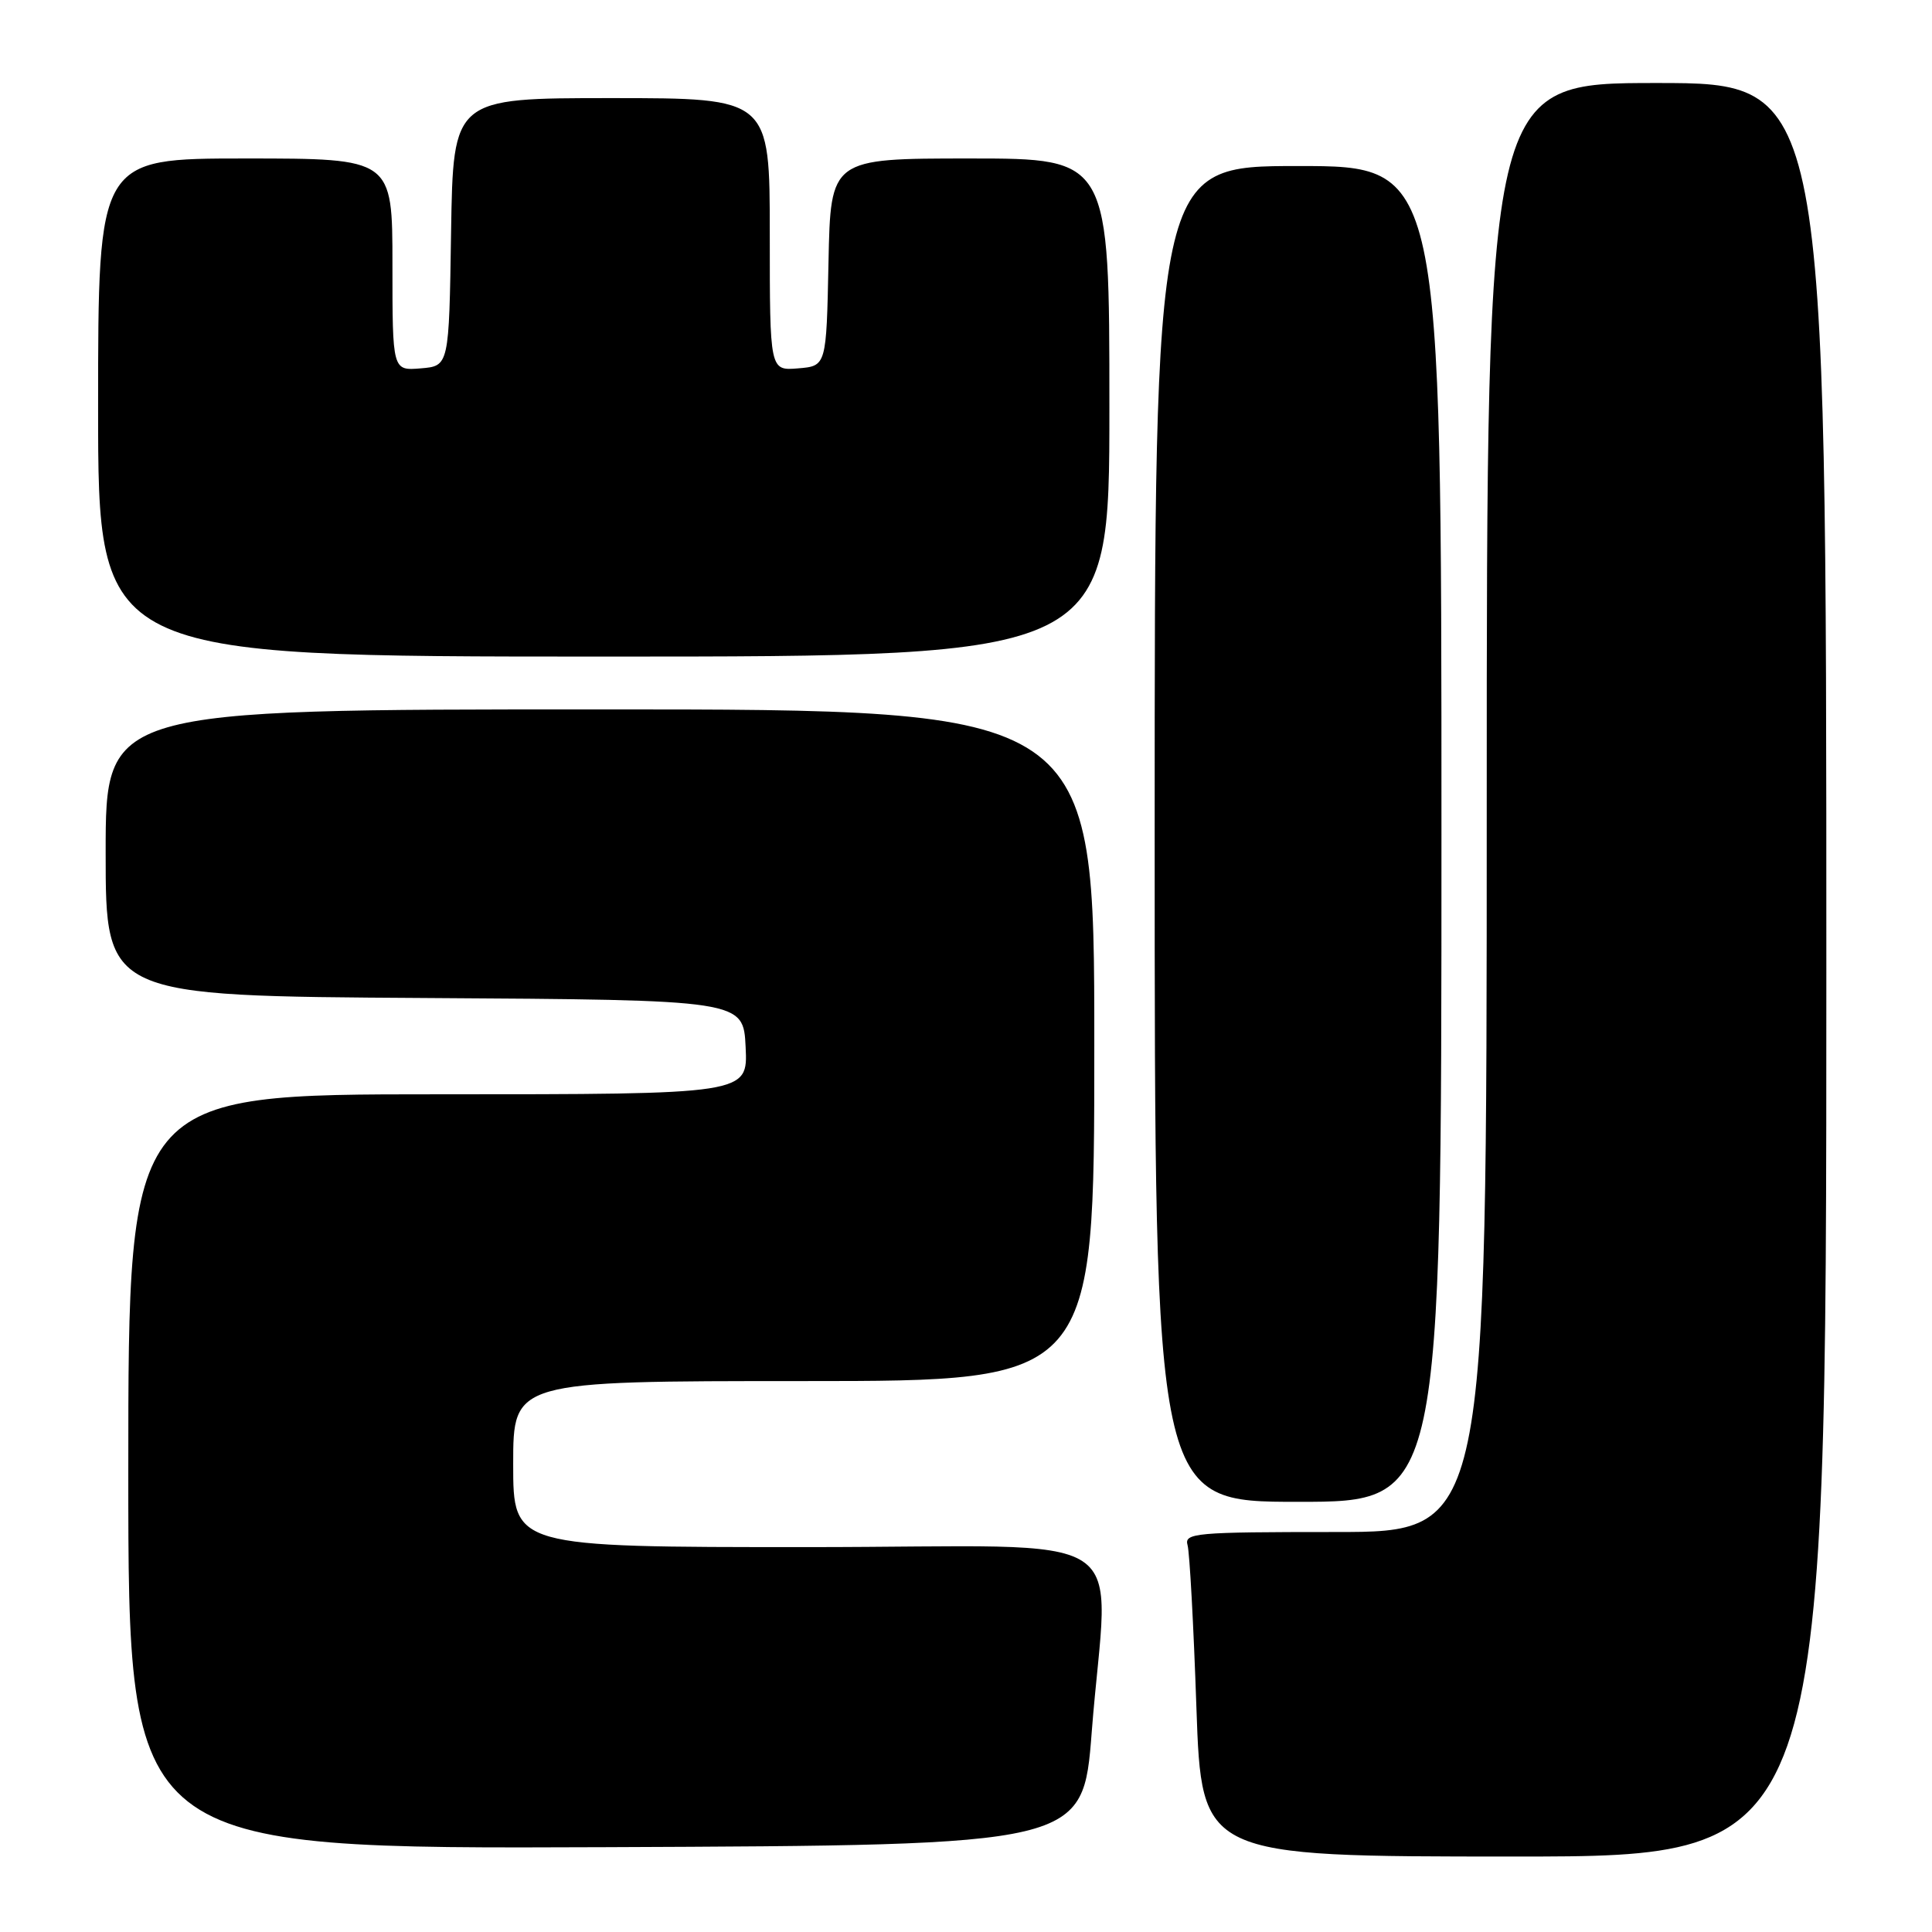 <?xml version="1.0" encoding="UTF-8" standalone="no"?>
<!DOCTYPE svg PUBLIC "-//W3C//DTD SVG 1.1//EN" "http://www.w3.org/Graphics/SVG/1.1/DTD/svg11.dtd" >
<svg xmlns="http://www.w3.org/2000/svg" xmlns:xlink="http://www.w3.org/1999/xlink" version="1.1" viewBox="0 0 256 256">
 <g >
 <path fill="currentColor"
d=" M 242.00 128.50 C 242.00 11.00 242.00 11.00 219.50 11.00 C 197.00 11.00 197.00 11.00 197.00 107.00 C 197.00 203.00 197.00 203.00 176.93 203.00 C 158.30 203.00 156.90 203.13 157.36 204.75 C 157.63 205.71 158.16 215.39 158.53 226.25 C 159.22 246.00 159.22 246.00 200.61 246.00 C 242.00 246.00 242.00 246.00 242.00 128.50 Z  M 144.66 229.50 C 146.81 201.79 151.75 205.00 107.00 205.00 C 68.00 205.00 68.00 205.00 68.00 194.00 C 68.00 183.00 68.00 183.00 106.50 183.00 C 145.00 183.00 145.00 183.00 145.00 138.50 C 145.00 94.00 145.00 94.00 79.50 94.00 C 14.00 94.00 14.00 94.00 14.00 112.99 C 14.00 131.98 14.00 131.98 56.25 132.24 C 98.50 132.50 98.50 132.50 98.80 138.75 C 99.10 145.00 99.10 145.00 58.05 145.00 C 17.00 145.00 17.00 145.00 17.00 195.01 C 17.00 245.01 17.00 245.01 80.25 244.76 C 143.50 244.50 143.50 244.50 144.66 229.50 Z  M 191.00 110.50 C 191.00 22.00 191.00 22.00 172.00 22.00 C 153.00 22.00 153.00 22.00 153.00 110.50 C 153.00 199.00 153.00 199.00 172.00 199.00 C 191.00 199.00 191.00 199.00 191.00 110.50 Z  M 147.00 54.00 C 147.00 21.00 147.00 21.00 128.53 21.00 C 110.06 21.00 110.06 21.00 109.78 34.75 C 109.50 48.50 109.50 48.50 105.75 48.81 C 102.00 49.12 102.00 49.12 102.00 31.06 C 102.00 13.00 102.00 13.00 81.02 13.00 C 60.05 13.00 60.05 13.00 59.77 30.75 C 59.50 48.50 59.50 48.50 55.75 48.81 C 52.00 49.12 52.00 49.12 52.00 35.06 C 52.00 21.00 52.00 21.00 32.50 21.00 C 13.00 21.00 13.00 21.00 13.00 54.00 C 13.00 87.00 13.00 87.00 80.00 87.00 C 147.00 87.00 147.00 87.00 147.00 54.00 Z "/>
</g>
</svg>